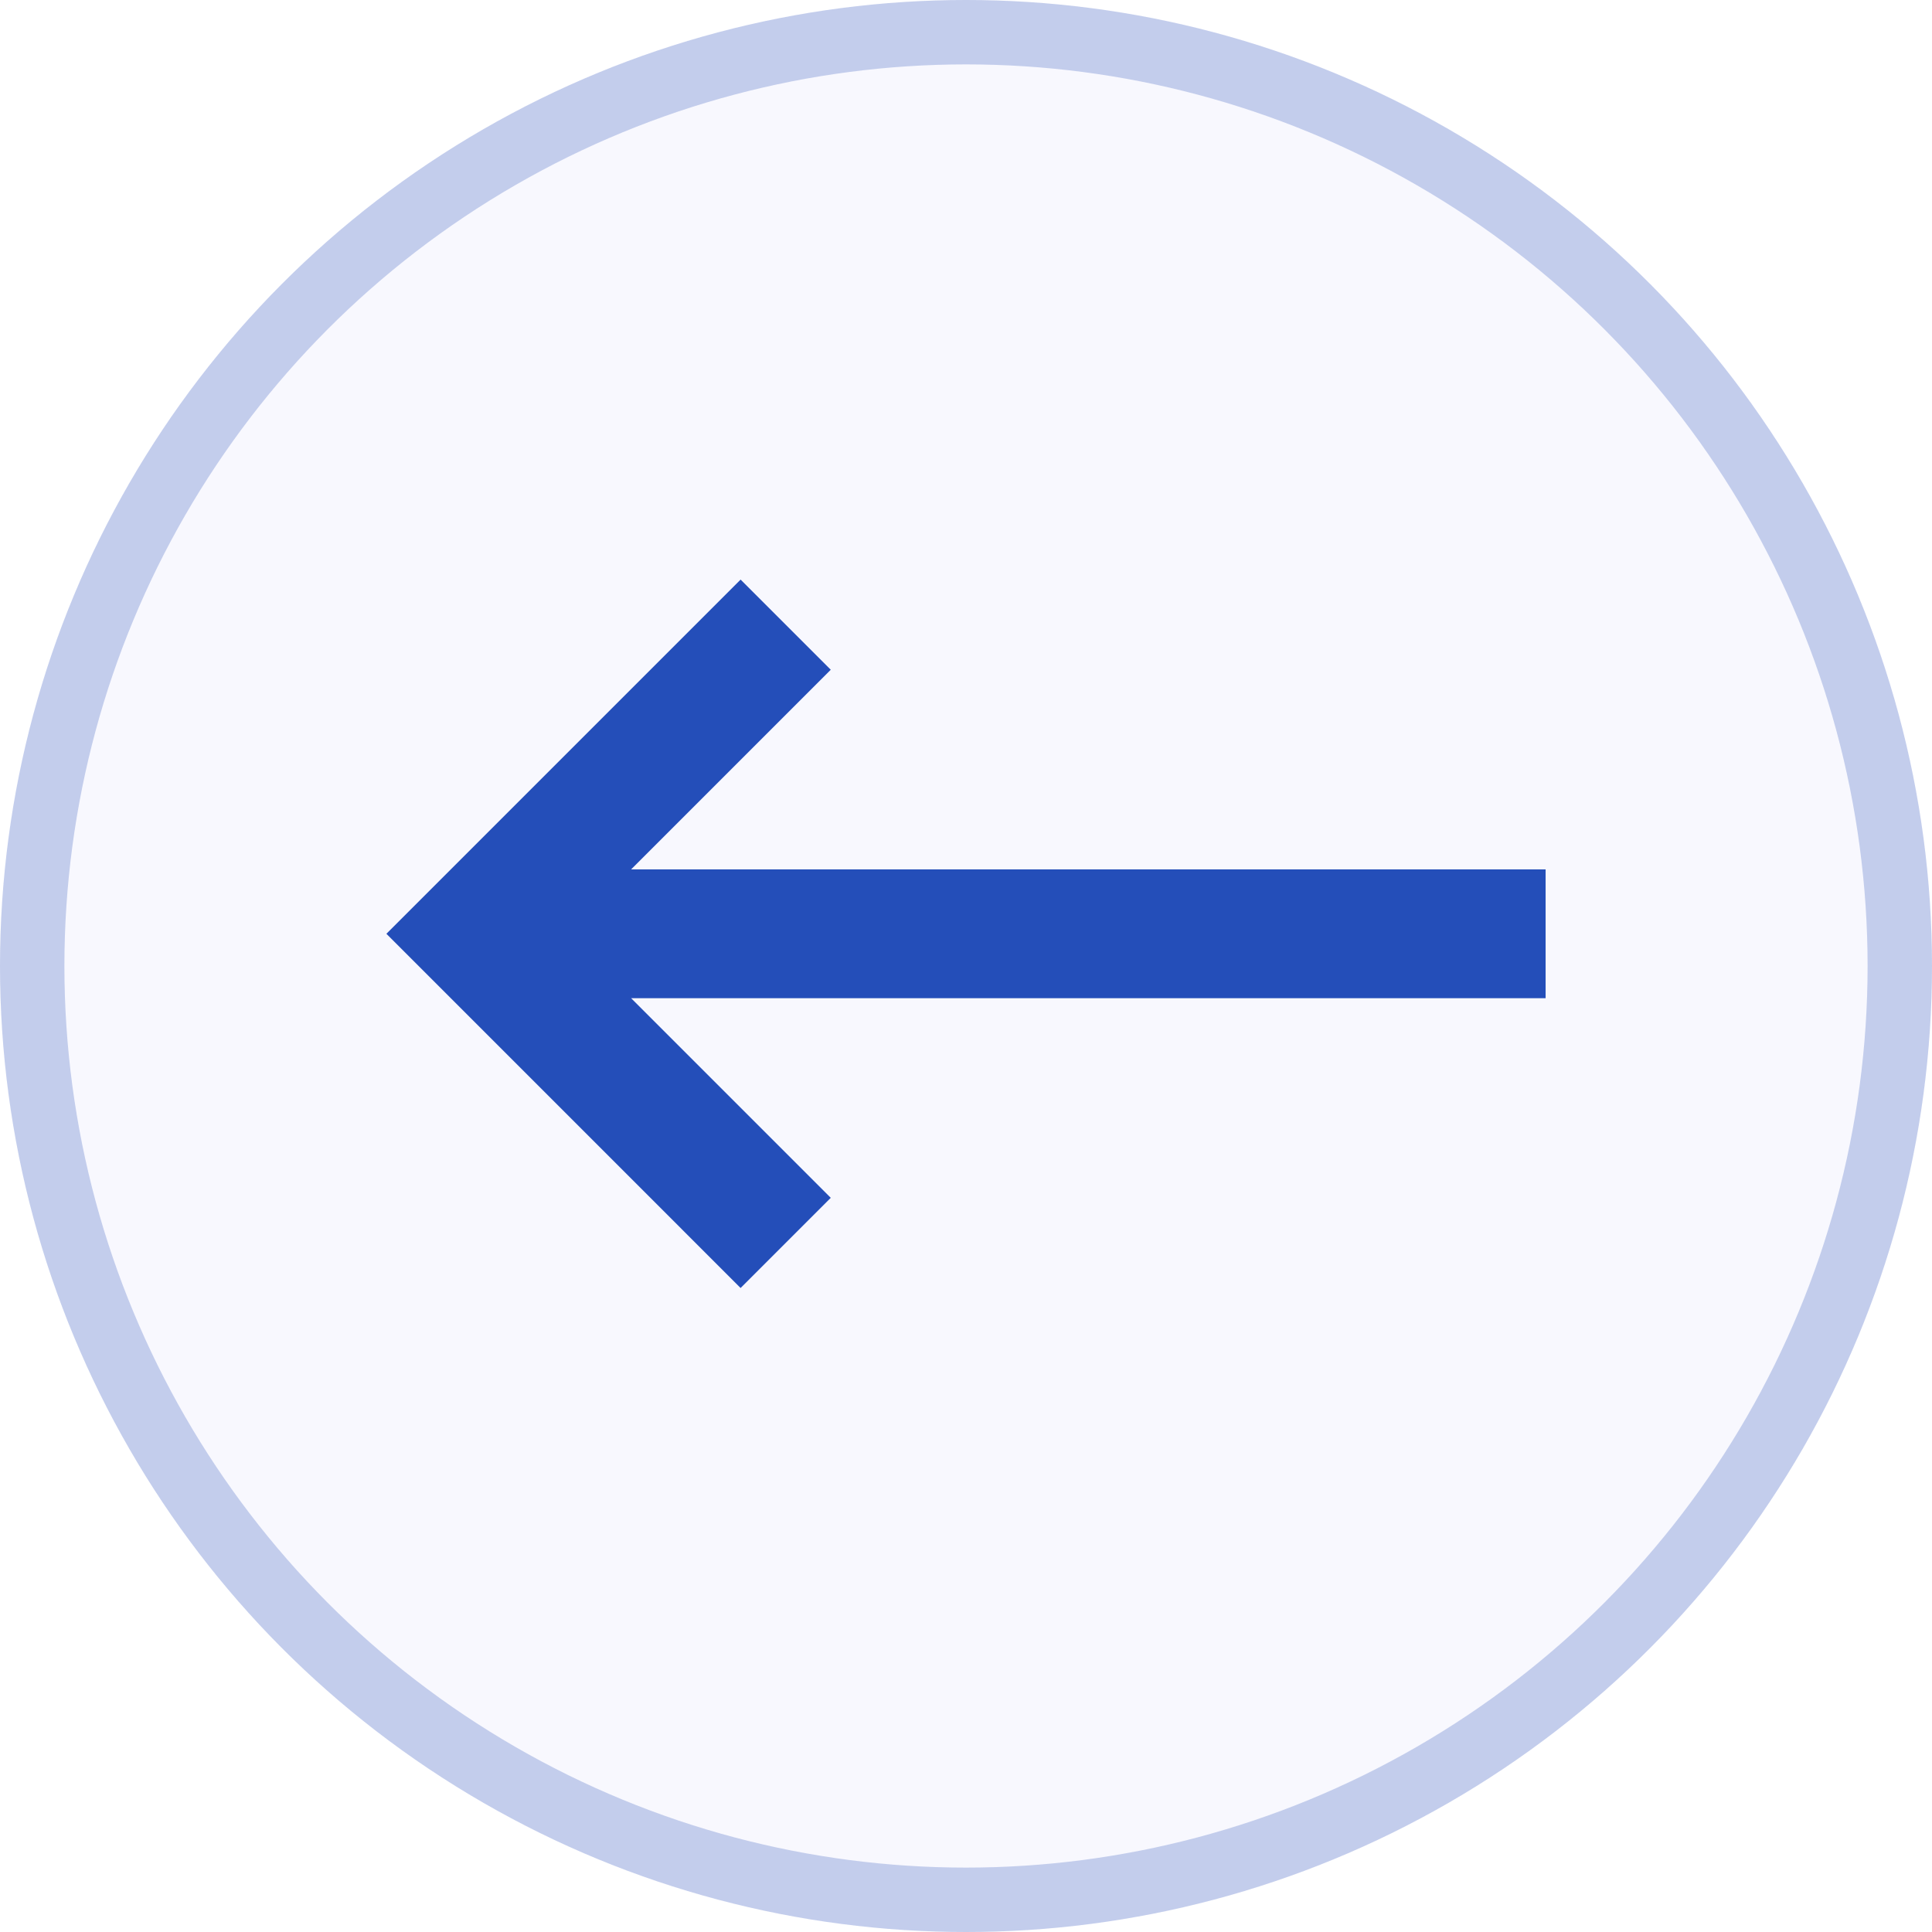 <svg width="30" height="30" viewBox="0 0 30 30" fill="none"
  xmlns="http://www.w3.org/2000/svg">
  <circle cx="15" cy="15" r="15" fill="#E5E5FE" fill-opacity="0.25"/>
  <circle cx="15" cy="15" r="14.5" stroke="#244EB9" stroke-opacity="0.25"/>
  <path d="M9.8 13.5H24V15.5H9.8L12.9 18.6L11.5 20L6 14.5L11.5 9L12.9 10.4L9.8 13.5Z" fill="#244EB9"/>
</svg>
